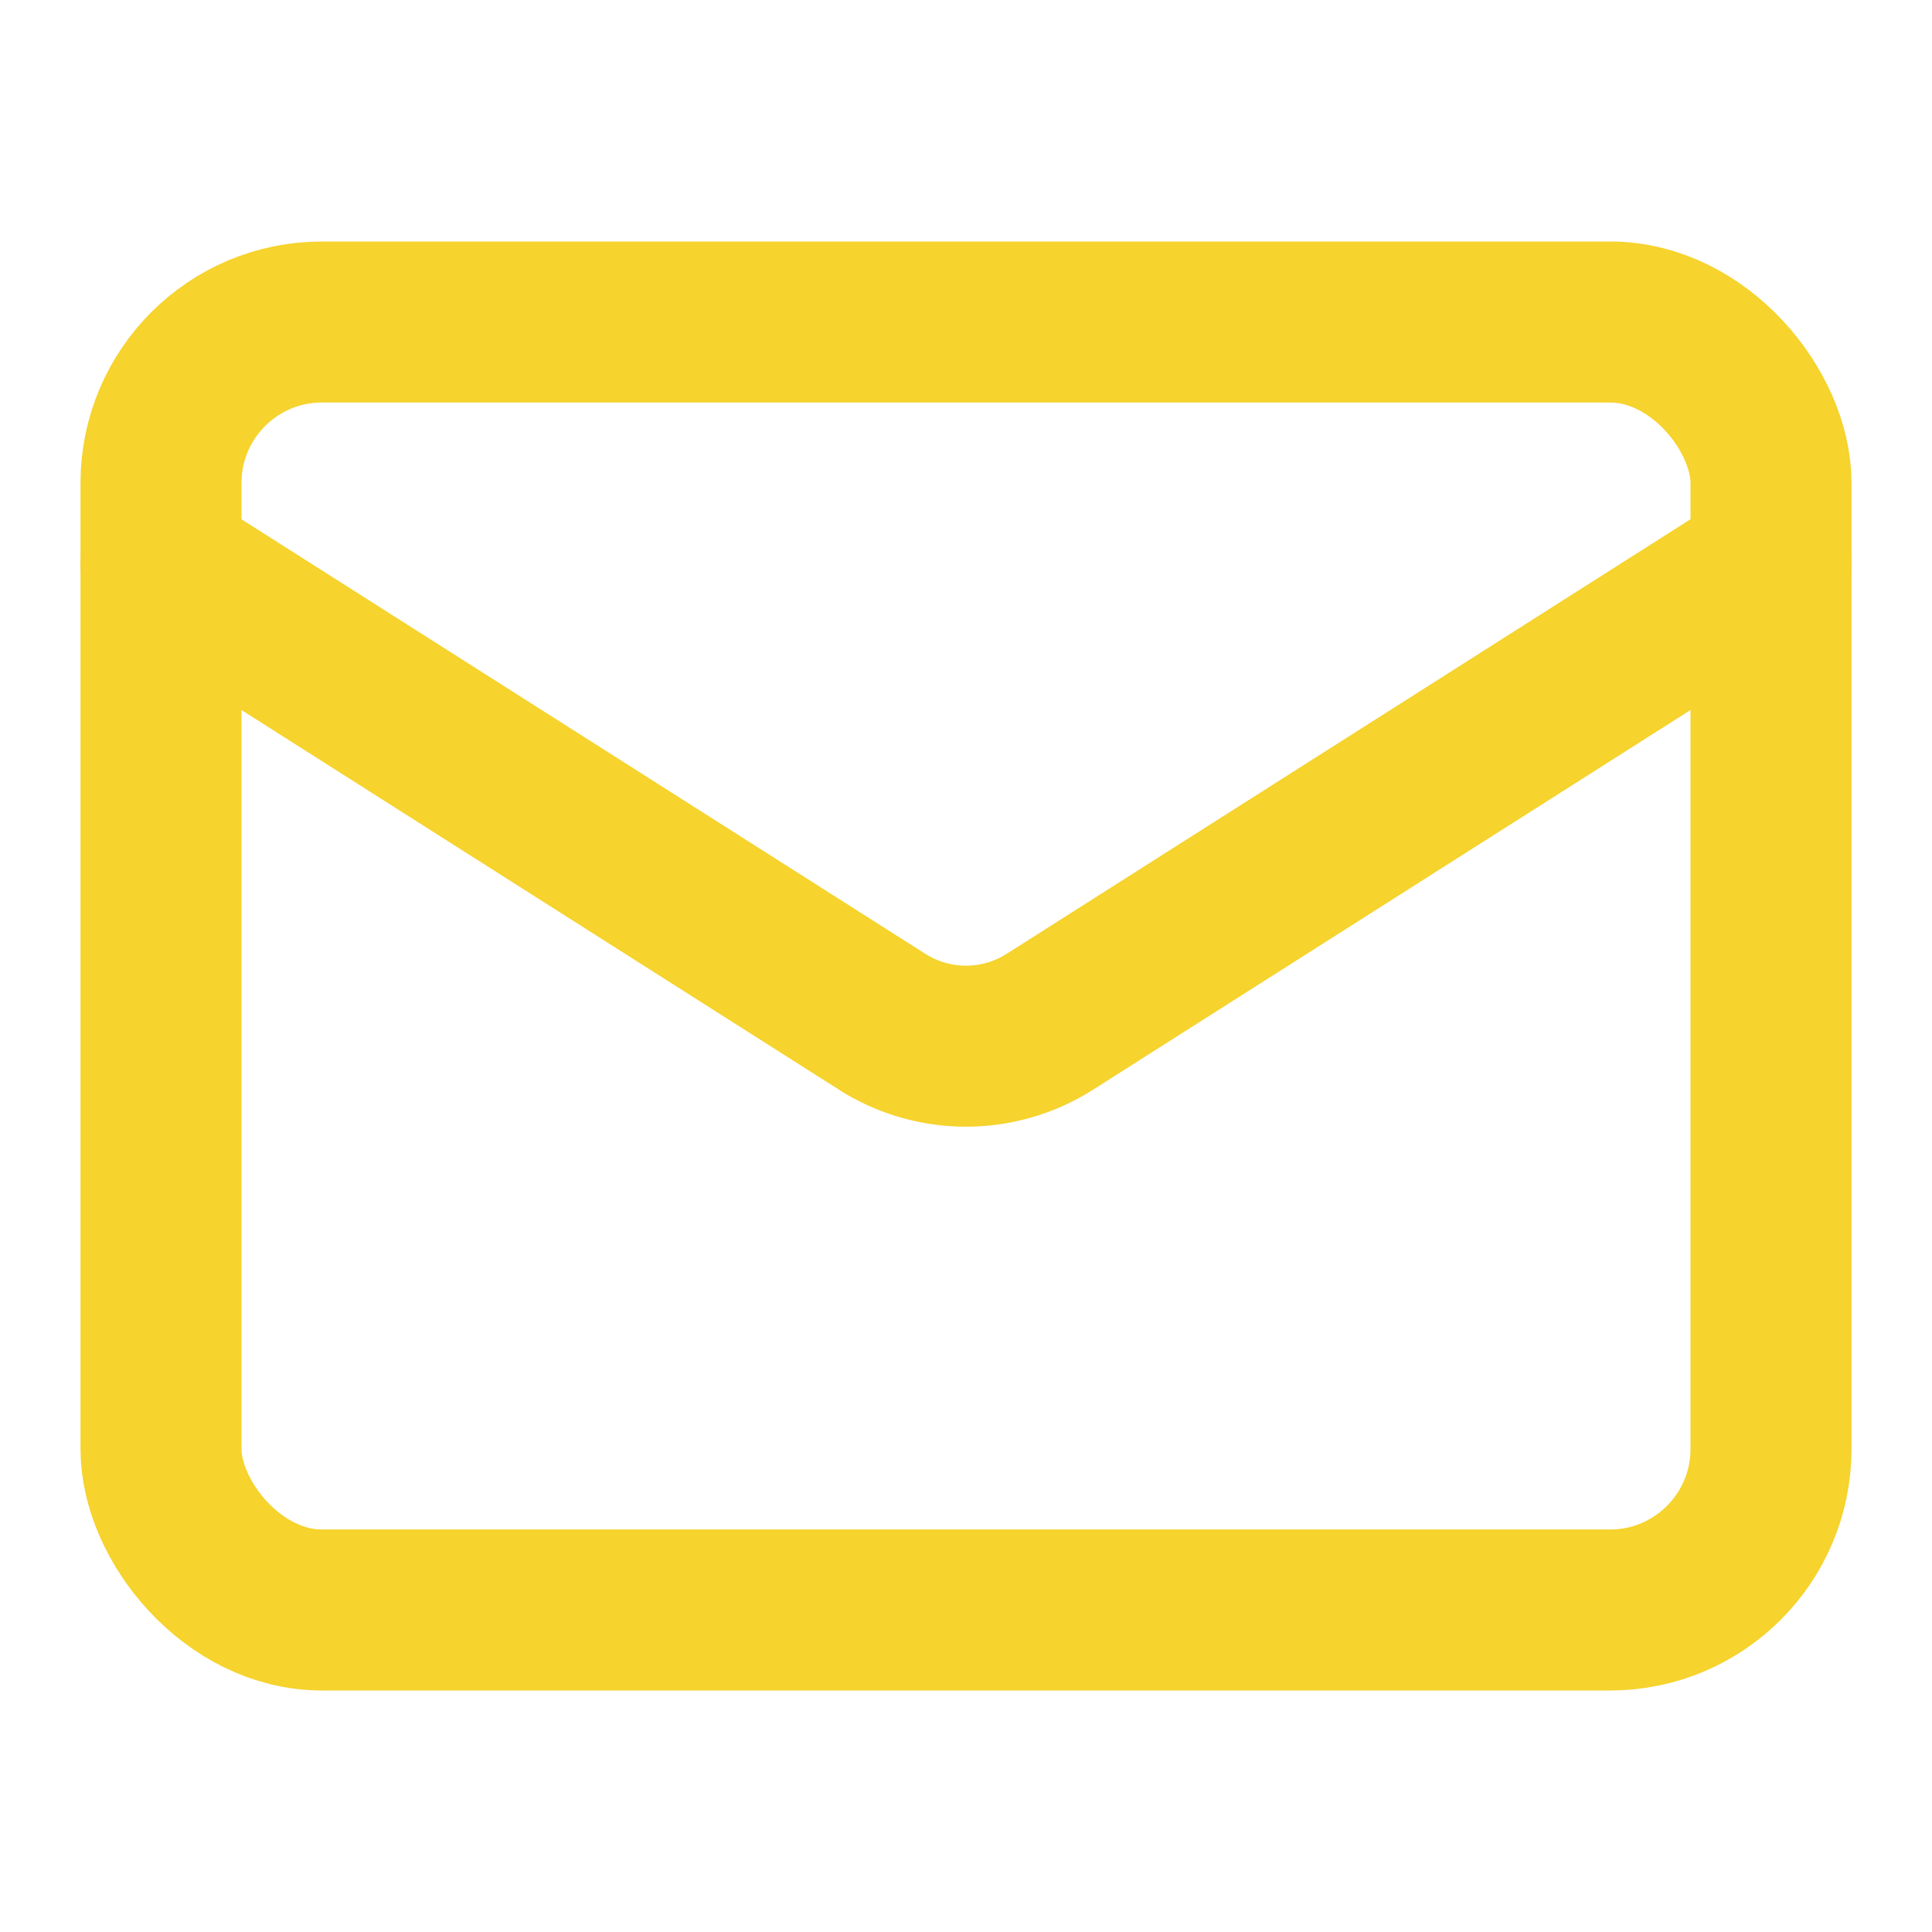 <svg xmlns="http://www.w3.org/2000/svg" width="24" height="24" viewBox="0 0 24 24" fill="none" stroke="#F6D32D"
    stroke-width="2" stroke-linecap="round" stroke-linejoin="round" class="lucide lucide-mail">
    <rect width="20" height="16" x="2" y="4" rx="2" />
    <path d="m22 7-8.97 5.7a1.94 1.94 0 0 1-2.06 0L2 7" />
</svg>